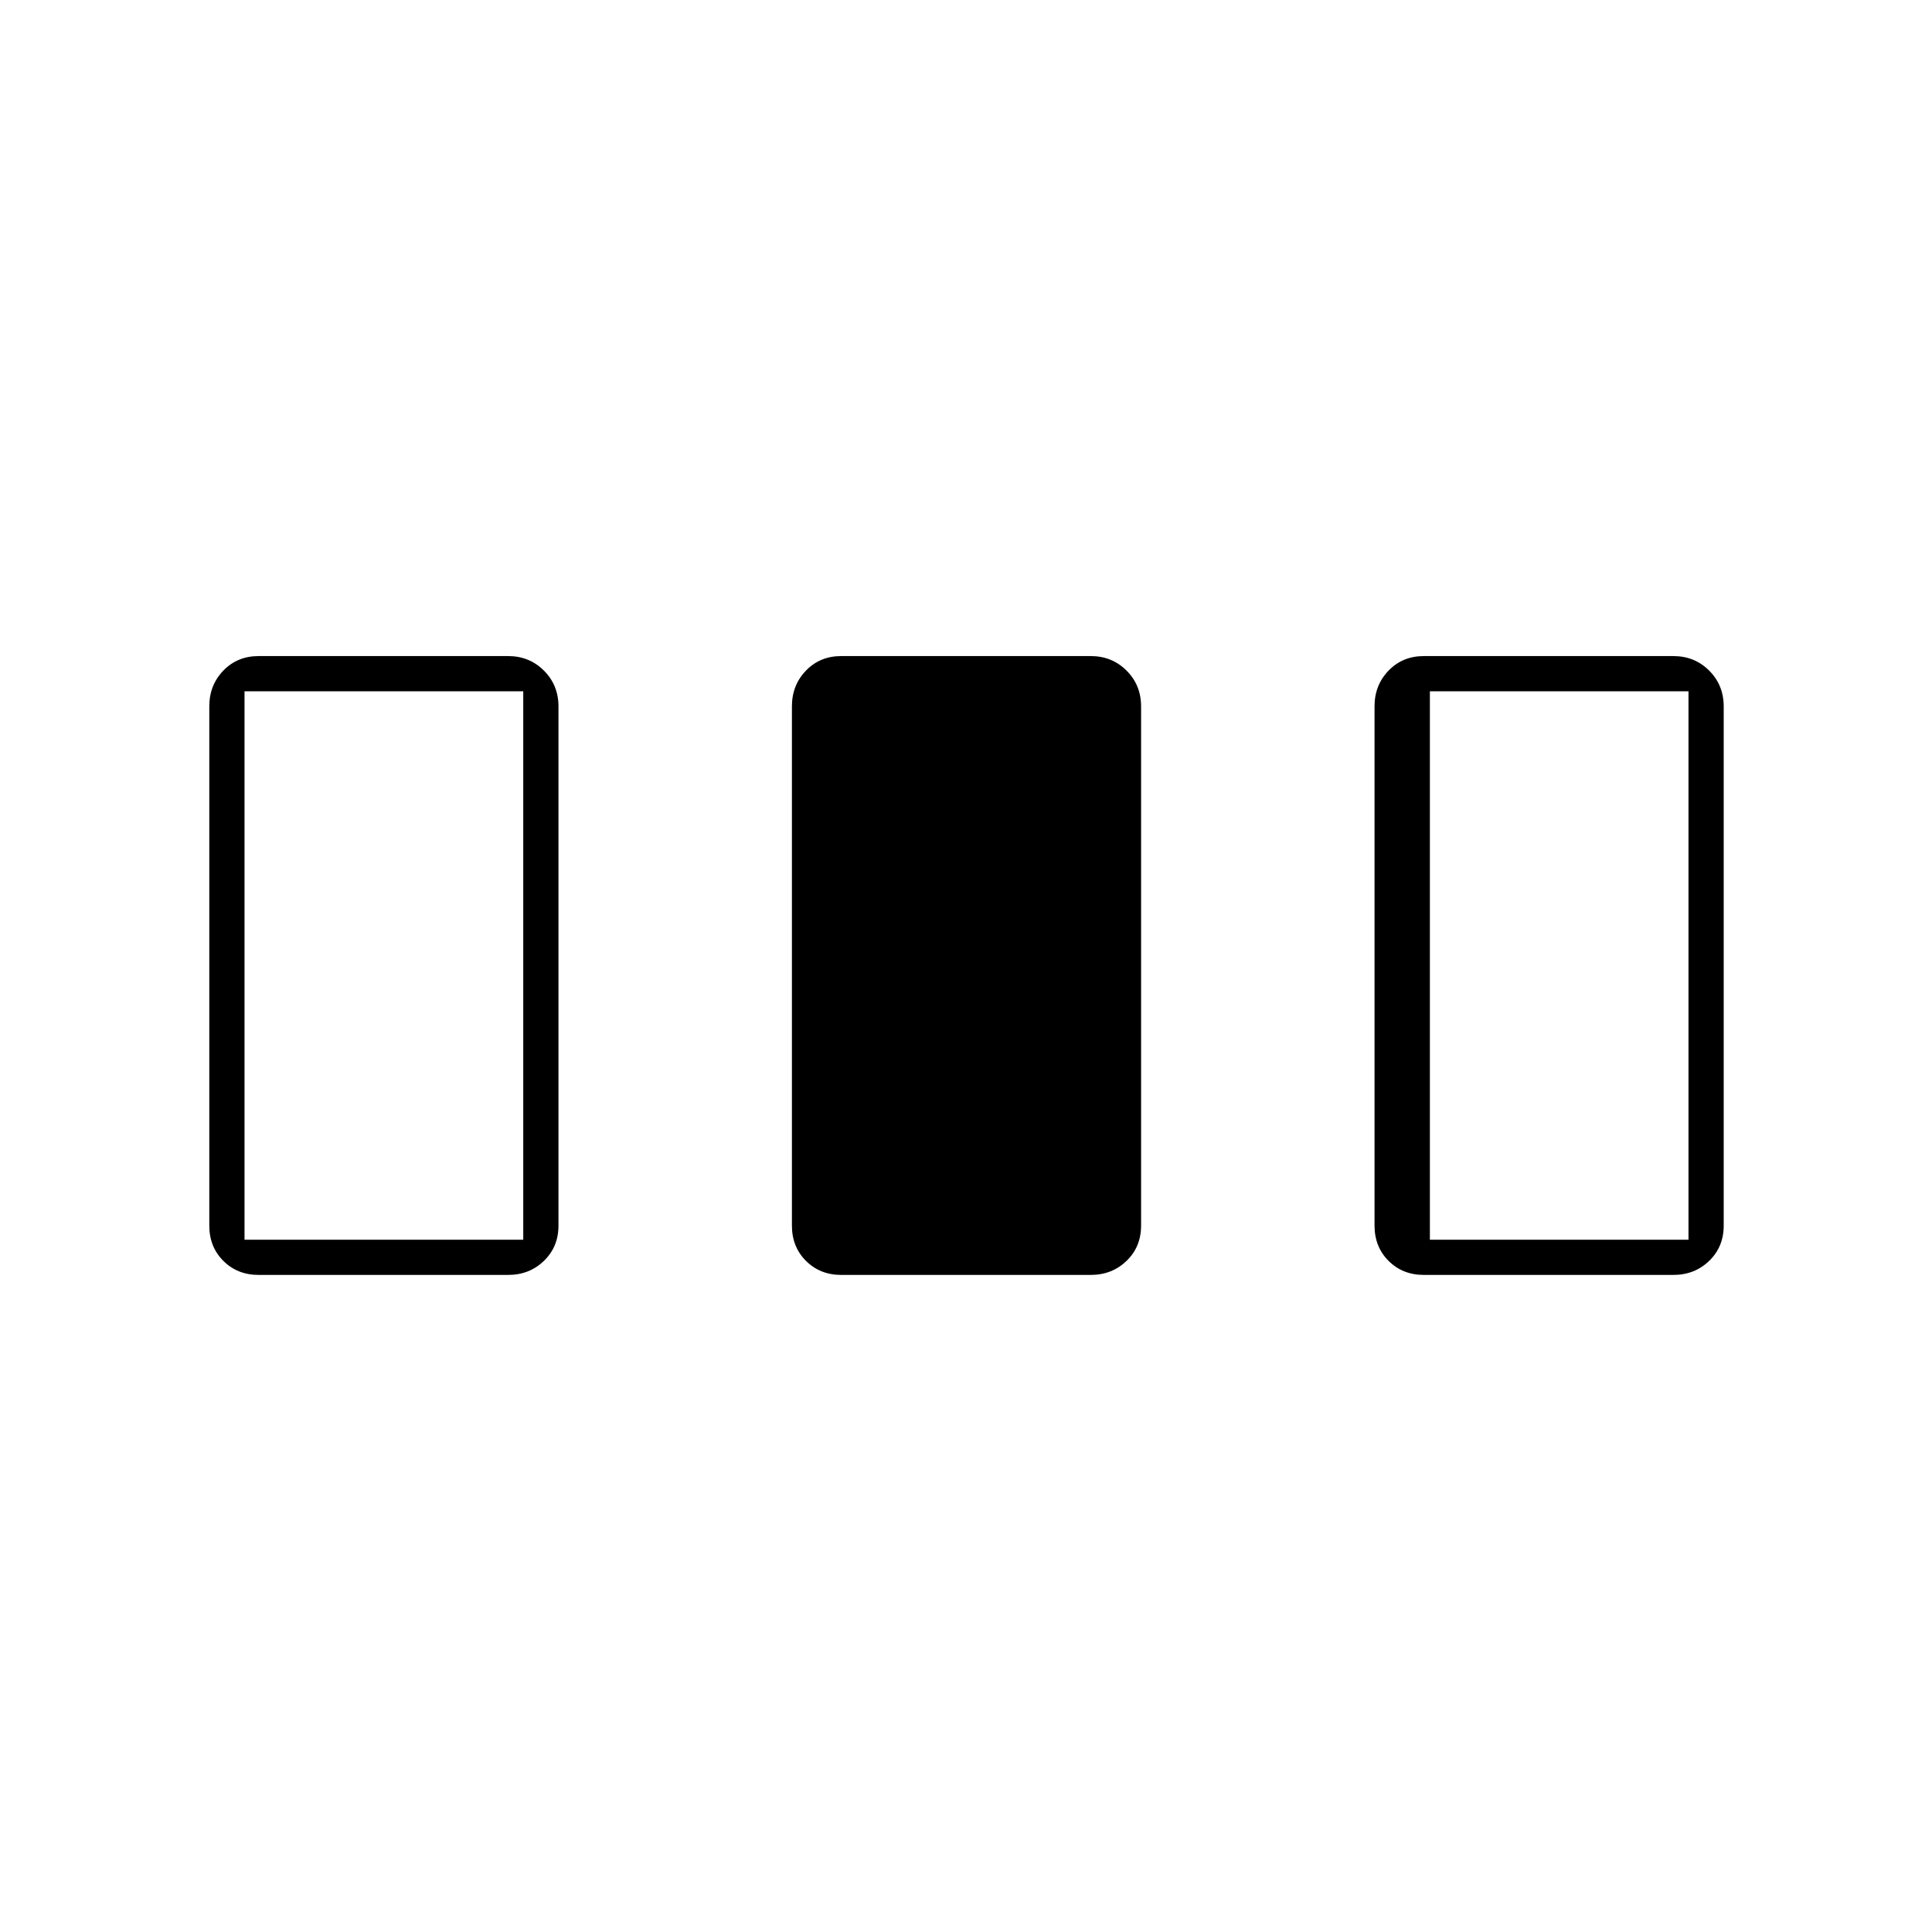 <svg xmlns="http://www.w3.org/2000/svg" height="20" viewBox="0 -960 960 960" width="20"><path d="M104-351v-258q0-10.55 6.97-17.78 6.98-7.22 17.53-7.22h124q10.55 0 17.77 7.22 7.23 7.23 7.23 17.78v258q0 10.55-7.23 17.52-7.22 6.98-17.77 6.98h-124q-10.55 0-17.53-6.98Q104-340.45 104-351Zm289.5 0v-258q0-10.55 6.98-17.78Q407.45-634 418-634h124q10.55 0 17.78 7.22Q567-619.55 567-609v258q0 10.55-7.22 17.52-7.23 6.98-17.78 6.98H418q-10.55 0-17.52-6.98-6.98-6.97-6.98-17.52Zm289.5 0v-258q0-10.55 6.97-17.78 6.98-7.22 17.53-7.22h124q10.55 0 17.78 7.22 7.22 7.23 7.22 17.78v258q0 10.55-7.22 17.52-7.23 6.98-17.78 6.98h-124q-10.55 0-17.53-6.98Q683-340.45 683-351Zm-561.5 7H260v-272.5H121.5V-344Zm589 0H839v-272.5H710.5V-344Z"/></svg>